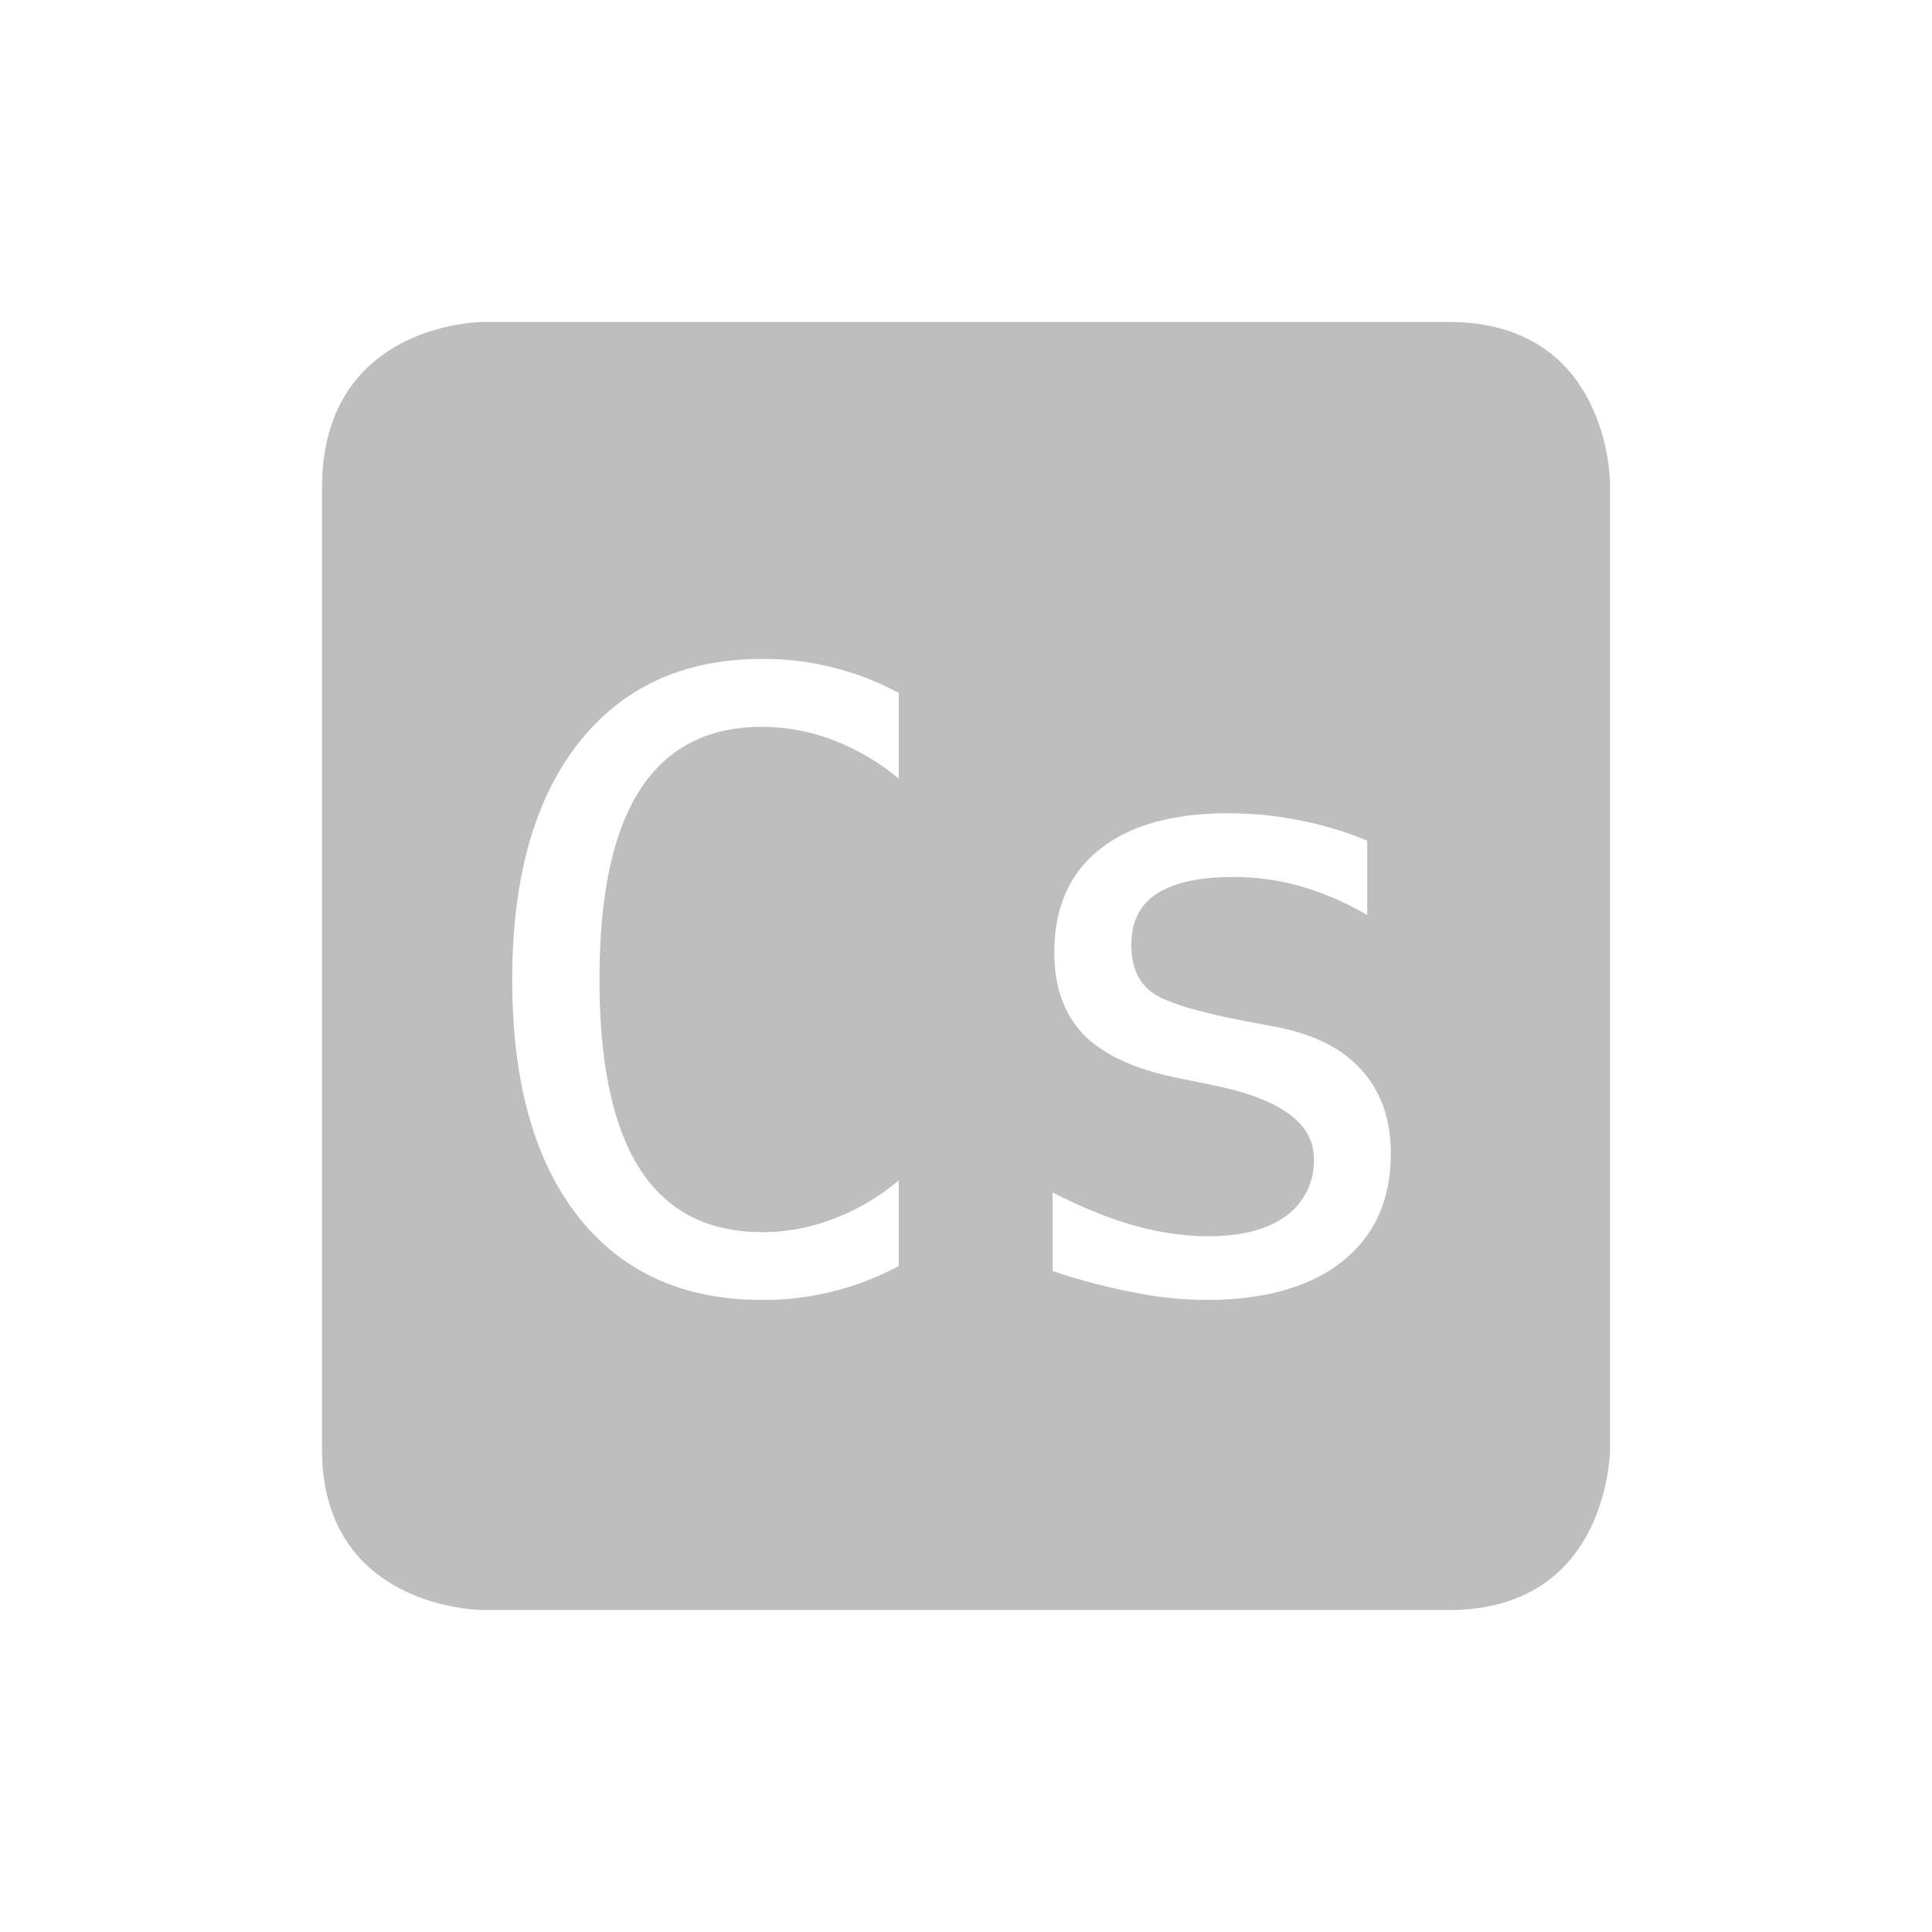 <svg height="24" width="24" xmlns="http://www.w3.org/2000/svg"><path d="M6 4S4 4 4 6.062V18c0 2 2 2 2 2h12c2 0 2-2 2-2V6s0-2-2-2H6zm3.469 4.185c.311 0 .605.036.882.108.278.068.549.174.813.314v1.065a2.867 2.867 0 0 0-.817-.479 2.477 2.477 0 0 0-.878-.164c-.676 0-1.182.26-1.518.781-.336.521-.504 1.307-.504 2.36 0 1.048.168 1.834.504 2.355.336.521.842.781 1.518.781.301 0 .594-.054.882-.164.292-.11.563-.27.813-.478v1.064c-.264.14-.535.244-.813.313a3.5 3.5 0 0 1-.882.107c-.984 0-1.748-.347-2.293-1.043-.542-.696-.813-1.674-.813-2.935 0-1.255.272-2.23.816-2.93.549-.703 1.313-1.055 2.29-1.055zm5.789 1.918c.308 0 .604.03.888.088.285.055.564.139.838.252v.924a3.592 3.592 0 0 0-.816-.354 3.033 3.033 0 0 0-.84-.119c-.429 0-.748.07-.961.211-.21.137-.313.348-.313.633 0 .257.08.45.237.576.157.127.55.25 1.178.37l.378.072c.47.089.825.267 1.065.535.243.267.365.614.365 1.043 0 .569-.2 1.015-.605 1.338-.405.318-.968.476-1.688.476-.284 0-.582-.03-.894-.092a7.87 7.87 0 0 1-1.014-.267v-.977c.353.182.691.32 1.014.412.322.09.628.133.916.133.418 0 .74-.084.97-.252a.843.843 0 0 0 .346-.715c0-.438-.42-.742-1.26-.91l-.04-.01-.356-.072c-.545-.106-.943-.285-1.194-.535-.25-.254-.375-.598-.375-1.033 0-.552.187-.978.561-1.276.374-.301.907-.451 1.6-.451z" color="#bebebe" fill="#bebebe"/></svg>